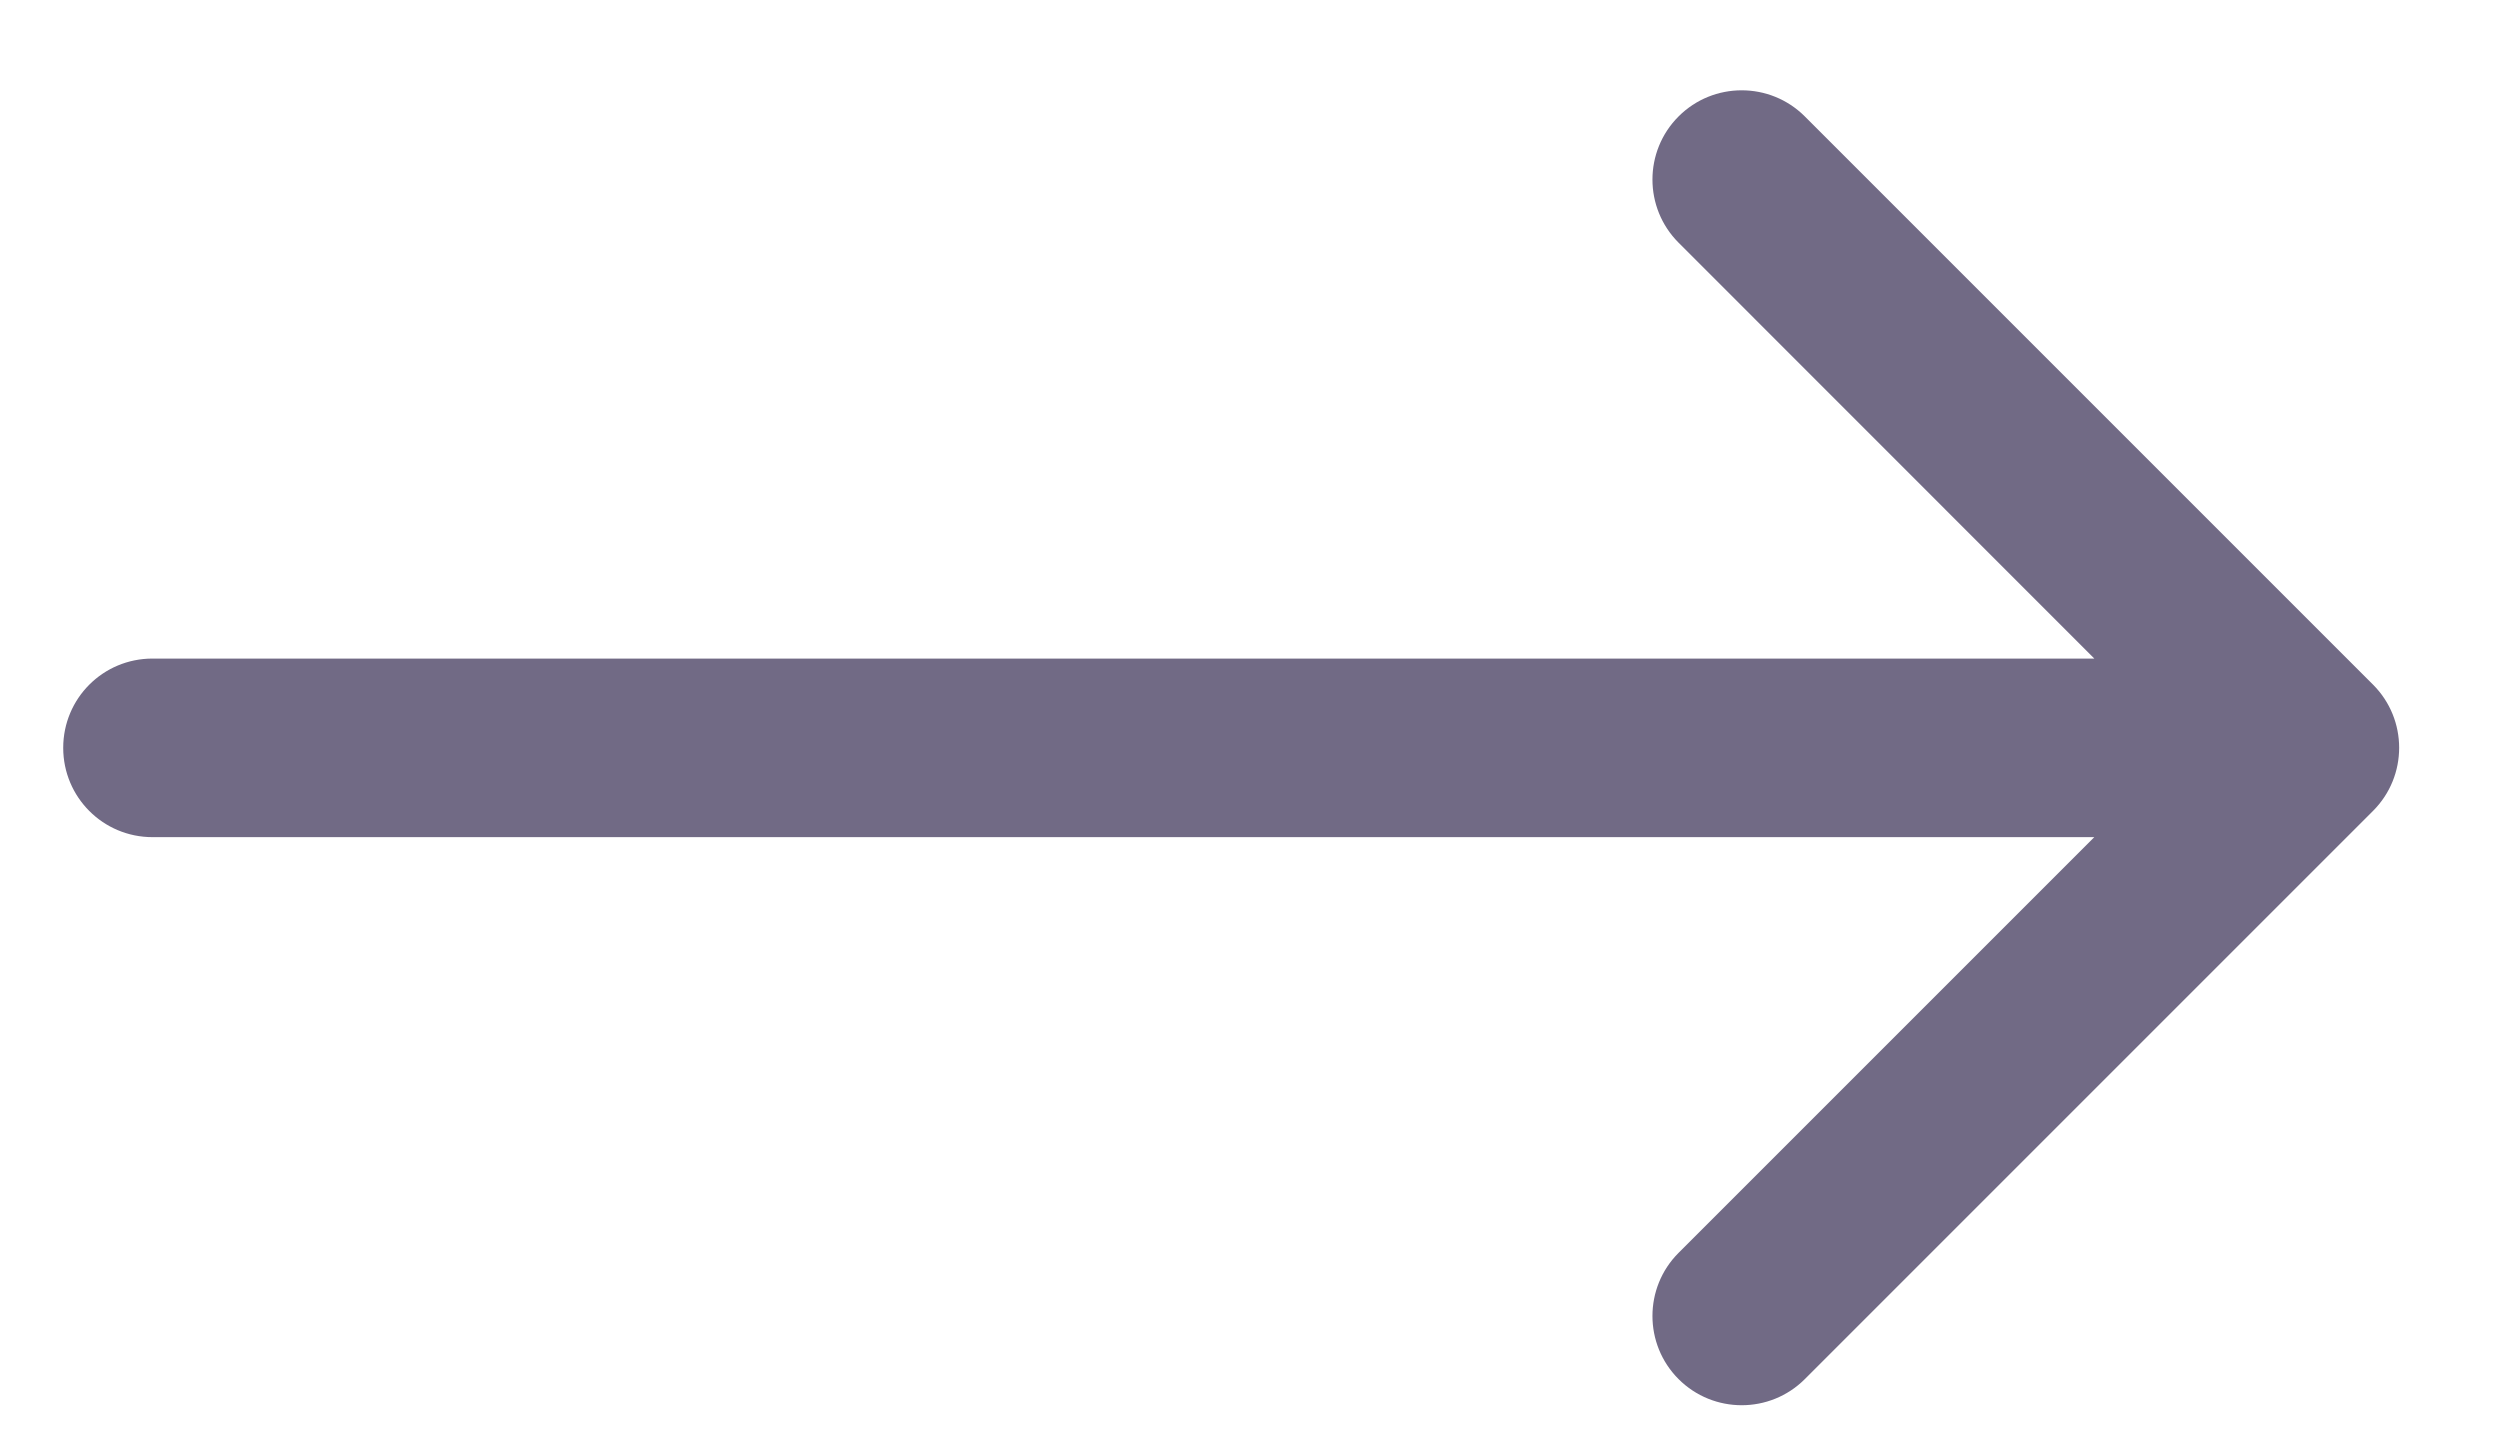 <svg width="14" height="8" viewBox="0 0 14 8" fill="none" xmlns="http://www.w3.org/2000/svg">
<path d="M0.854 3.688C0.577 3.688 0.354 3.911 0.354 4.188C0.354 4.464 0.577 4.688 0.854 4.688L0.854 3.688ZM13.289 4.541C13.484 4.346 13.484 4.029 13.289 3.834L10.107 0.652C9.912 0.457 9.595 0.457 9.4 0.652C9.205 0.847 9.205 1.164 9.4 1.359L12.228 4.188L9.4 7.016C9.205 7.211 9.205 7.528 9.4 7.723C9.595 7.918 9.912 7.918 10.107 7.723L13.289 4.541ZM0.854 4.688L12.935 4.688L12.935 3.688L0.854 3.688L0.854 4.688Z" fill="#716A85"/>
</svg>
